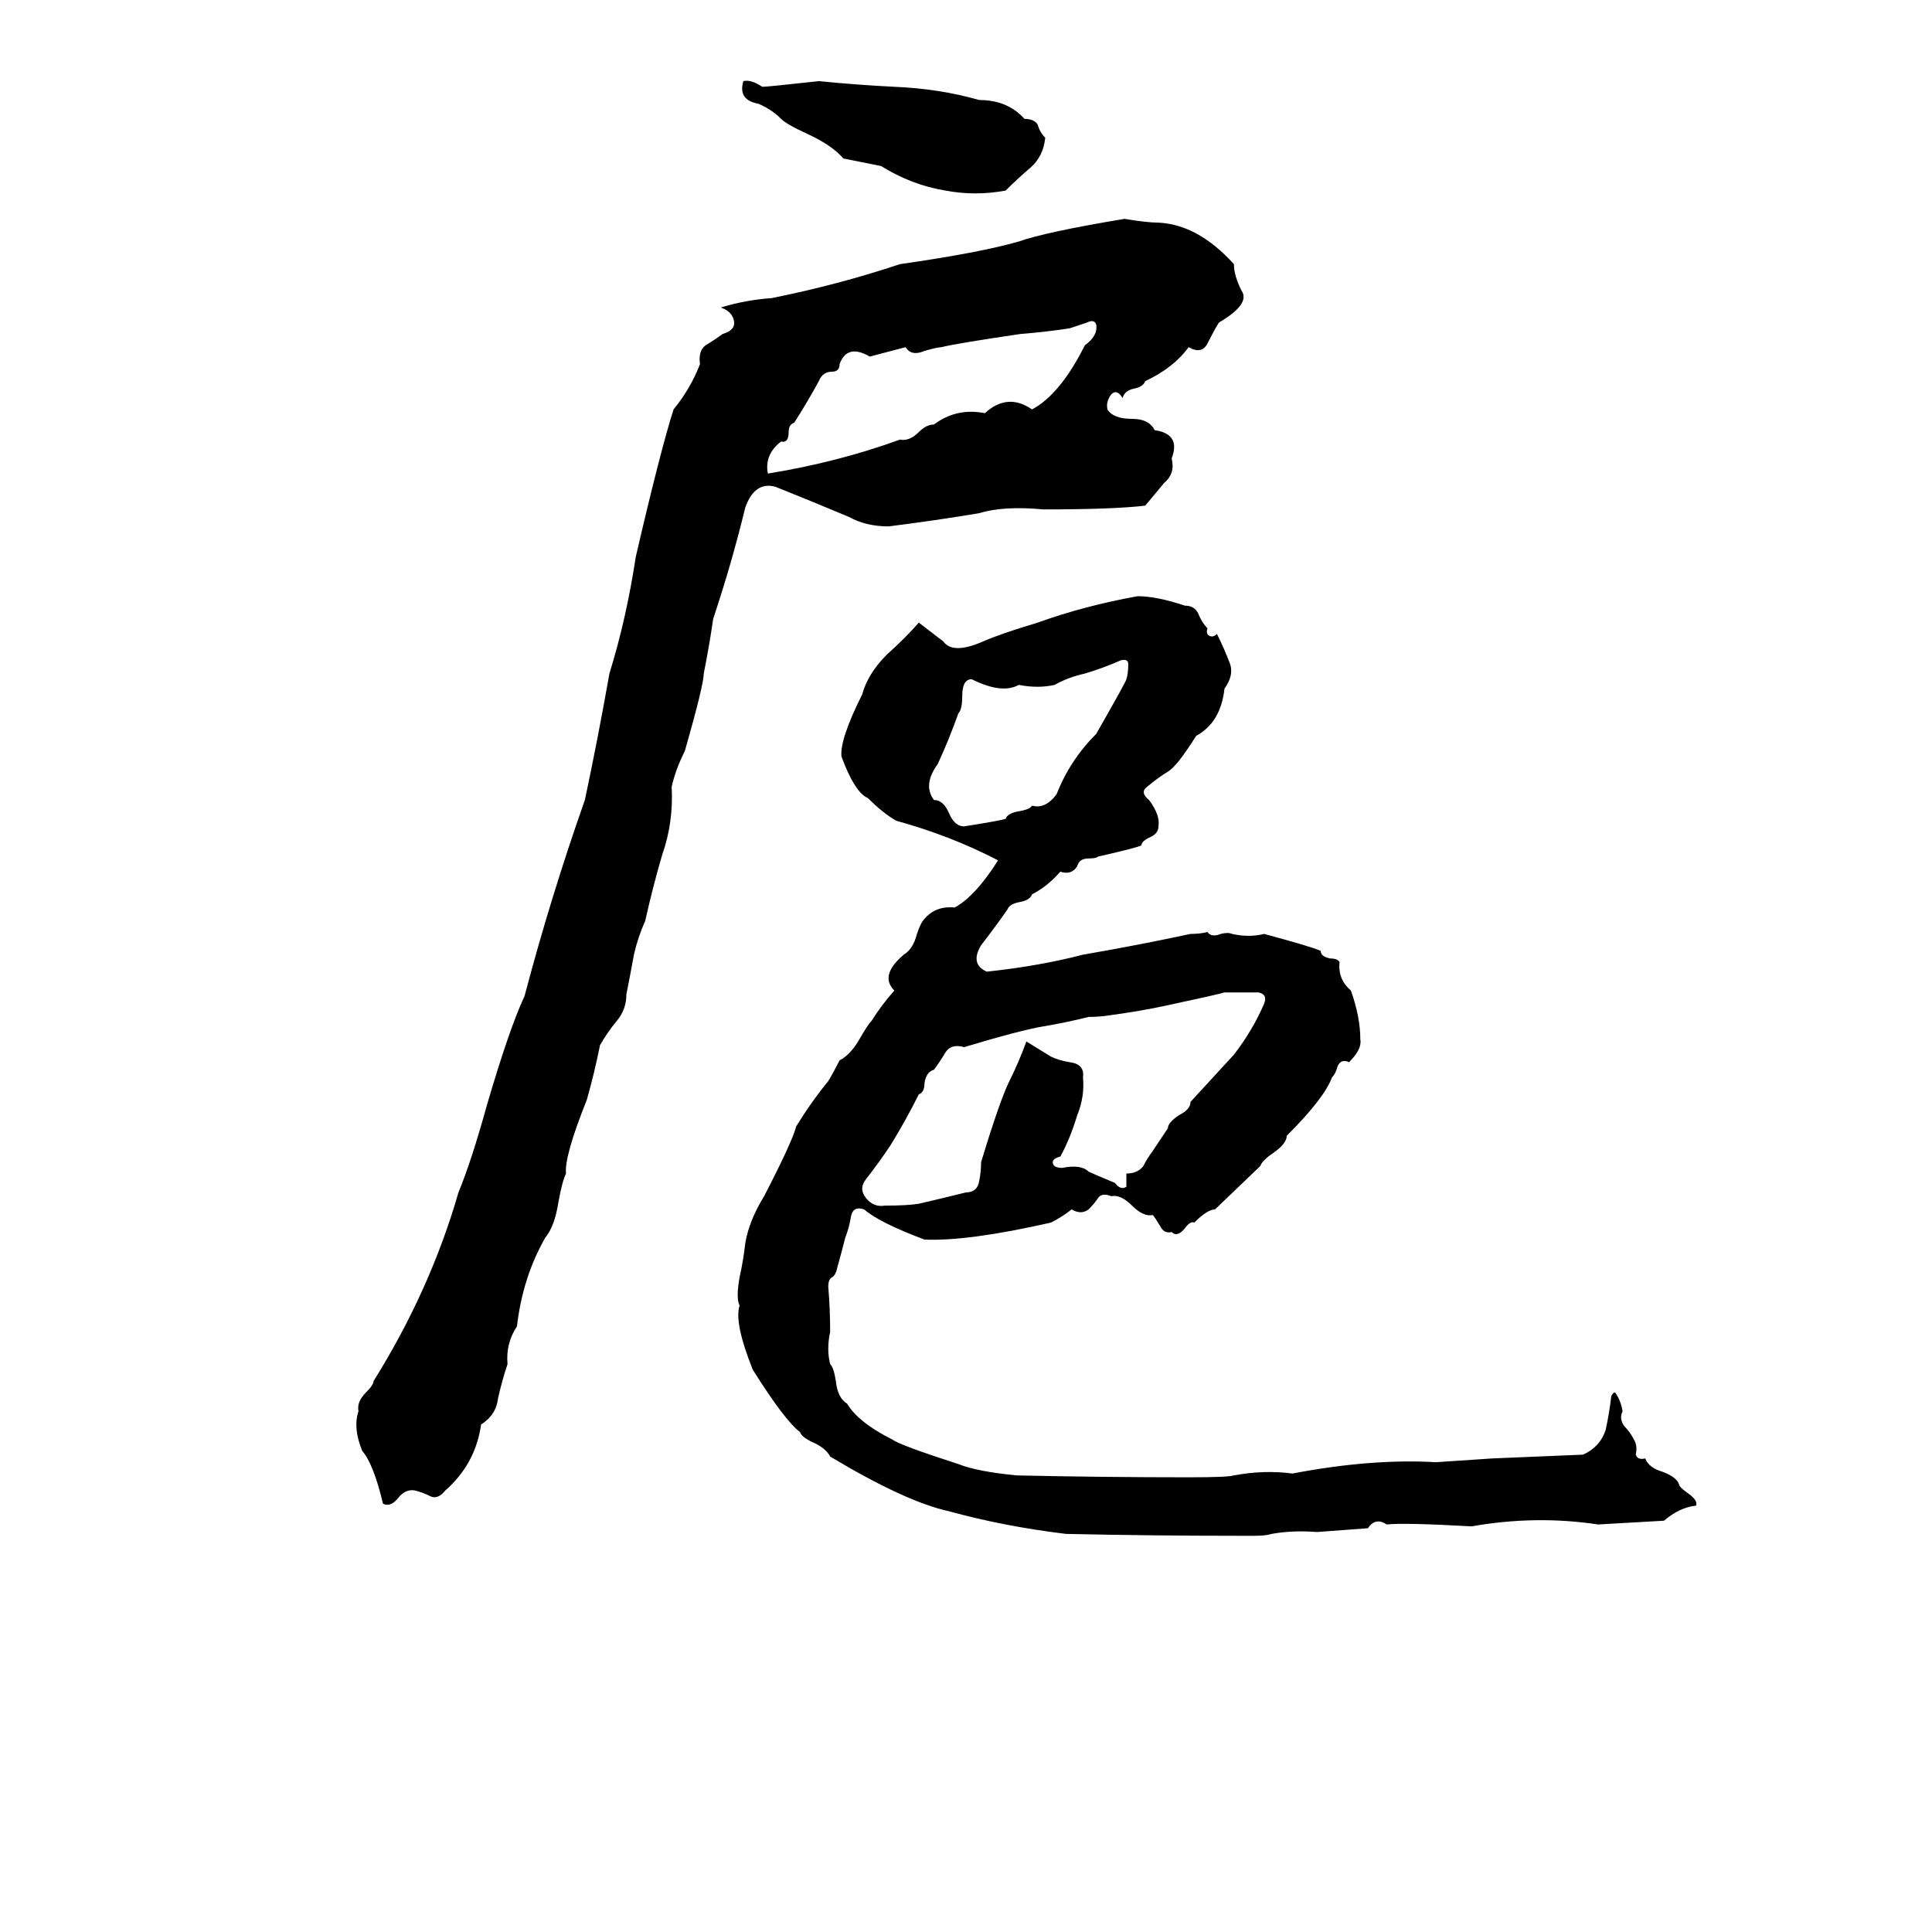 <svg xmlns="http://www.w3.org/2000/svg" viewBox="0 -800 1024 1024">
	<path fill="#000000" d="M394 -757Q398 -758 404 -754Q407 -754 434 -757Q454 -755 474 -754Q498 -753 519 -747Q534 -747 543 -737Q548 -737 550 -734Q551 -730 554 -727Q553 -717 546 -711Q539 -705 533 -699Q517 -696 501 -699Q483 -702 467 -712Q457 -714 447 -716Q441 -723 428 -729Q417 -734 414 -737Q409 -742 402 -745Q391 -747 394 -757ZM596 -684Q608 -682 614 -682Q635 -681 654 -660Q654 -654 658 -646Q663 -639 646 -629Q643 -624 640 -618Q637 -612 630 -616Q622 -605 607 -598Q606 -595 601 -594Q596 -593 595 -589Q592 -594 589 -591Q586 -587 587 -583Q590 -578 600 -578Q609 -578 612 -572Q626 -570 621 -557Q623 -549 617 -544Q612 -538 607 -532Q590 -530 553 -530Q532 -532 519 -528Q495 -524 471 -521Q459 -521 450 -526Q431 -534 411 -542Q400 -545 395 -531Q388 -502 378 -472Q376 -458 373 -443Q373 -437 363 -402Q358 -392 356 -383Q357 -364 351 -347Q346 -330 342 -312Q338 -303 336 -294Q334 -283 332 -273Q332 -265 327 -259Q322 -253 318 -246Q315 -231 311 -217Q299 -187 300 -178Q298 -174 296 -163Q294 -150 289 -144Q277 -123 274 -97Q268 -88 269 -77Q266 -68 264 -59Q263 -50 255 -45Q252 -24 236 -10Q232 -5 228 -7Q224 -9 220 -10Q215 -11 211 -6Q207 -1 203 -3Q198 -24 192 -31Q187 -43 190 -52Q189 -57 194 -62Q198 -66 198 -68Q228 -116 243 -168Q250 -185 258 -214Q270 -255 278 -272Q292 -325 310 -376Q317 -409 323 -443Q332 -472 337 -505Q350 -561 357 -583Q366 -594 371 -607Q370 -614 374 -617Q379 -620 383 -623Q390 -625 389 -630Q388 -635 382 -637Q395 -641 409 -642Q444 -649 477 -660Q519 -666 540 -672Q554 -677 596 -684ZM576 -629L567 -626Q554 -624 541 -623Q507 -618 499 -616Q497 -616 490 -614Q483 -611 480 -616L461 -611Q449 -618 445 -607Q445 -603 441 -603Q436 -603 434 -598Q428 -587 421 -576Q418 -575 418 -571Q418 -565 414 -566Q405 -559 407 -549Q444 -555 477 -567Q482 -566 487 -571Q491 -575 495 -575Q507 -584 522 -581Q534 -592 547 -583Q562 -591 575 -617Q582 -622 581 -628Q580 -631 576 -629ZM603 -484Q613 -484 628 -479Q633 -479 635 -475Q637 -470 640 -467Q639 -464 641 -463Q643 -462 645 -464Q649 -456 652 -448Q654 -442 649 -435Q647 -417 634 -410Q624 -394 619 -391Q614 -388 608 -383Q604 -380 609 -376Q615 -368 614 -362Q614 -358 609 -356Q605 -354 605 -352Q604 -351 582 -346Q581 -345 577 -345Q572 -345 571 -341Q568 -336 562 -338Q555 -330 547 -326Q546 -323 541 -322Q535 -321 534 -318Q527 -308 520 -299Q514 -289 523 -285Q551 -288 574 -294Q603 -299 631 -305Q636 -305 640 -306Q642 -303 647 -305Q651 -306 653 -305Q662 -303 670 -305Q696 -298 700 -296Q700 -293 705 -292Q709 -292 710 -290Q709 -281 716 -275Q721 -261 721 -249Q722 -244 715 -237Q711 -239 709 -235Q708 -231 706 -229Q702 -218 682 -198Q682 -194 675 -189Q669 -185 668 -182L644 -159Q640 -159 633 -152Q631 -153 628 -149Q624 -144 621 -147Q617 -146 615 -150Q612 -155 611 -156Q606 -155 600 -161Q594 -167 589 -166Q584 -168 582 -165Q580 -162 577 -159Q573 -156 568 -159Q563 -155 557 -152Q513 -142 490 -143Q466 -152 458 -159Q452 -161 451 -155Q450 -149 448 -144Q446 -136 444 -129Q443 -124 441 -123Q439 -122 439 -118Q440 -106 440 -94Q438 -85 440 -77Q442 -75 443 -68Q444 -59 449 -56Q455 -46 473 -37Q477 -34 508 -24Q518 -20 539 -18Q585 -17 630 -17Q651 -17 654 -18Q670 -21 685 -19Q727 -27 761 -25Q776 -26 791 -27Q815 -28 839 -29Q848 -33 851 -42Q853 -51 854 -60Q855 -62 856 -62Q859 -58 860 -52Q858 -48 861 -44Q864 -41 866 -37Q868 -34 867 -29Q868 -26 872 -27Q874 -22 881 -20Q889 -17 890 -13Q890 -12 894 -9Q900 -5 899 -2Q890 -1 882 6Q865 7 847 8Q814 3 780 9Q744 7 735 8Q729 4 725 10Q712 11 698 12Q685 11 674 13Q671 14 665 14H656Q611 14 565 13Q532 9 503 1Q480 -4 440 -28Q438 -32 432 -35Q425 -38 424 -41Q416 -47 399 -74Q389 -99 392 -108Q390 -112 392 -123Q394 -132 395 -141Q397 -153 405 -166Q420 -195 422 -203Q430 -216 439 -227Q442 -232 445 -238Q451 -241 456 -250Q460 -257 462 -259Q467 -267 474 -275Q466 -283 479 -294Q484 -297 486 -305Q488 -311 490 -313Q496 -320 506 -319Q517 -325 529 -344Q504 -357 475 -365Q468 -369 460 -377Q453 -380 446 -399Q445 -408 457 -432Q460 -443 470 -453Q480 -462 487 -470L500 -460Q505 -453 521 -460Q530 -464 550 -470Q575 -479 603 -484ZM594 -450Q585 -446 575 -443Q566 -441 559 -437Q550 -435 540 -437Q531 -432 515 -440Q510 -440 510 -431Q510 -424 508 -422Q503 -408 497 -395Q489 -384 495 -376Q500 -376 503 -369Q506 -362 511 -362Q530 -365 533 -366Q534 -369 540 -370Q546 -371 547 -373Q554 -371 560 -379Q567 -397 581 -411Q597 -439 597 -440Q598 -443 598 -448Q598 -451 594 -450ZM658 -274Q654 -274 649 -274Q646 -273 618 -267Q604 -264 589 -262Q583 -261 577 -261Q565 -258 553 -256Q541 -254 511 -245Q504 -247 501 -242Q498 -237 495 -233Q491 -232 490 -226Q490 -221 487 -220Q480 -206 472 -193Q466 -184 459 -175Q455 -170 459 -165Q463 -160 469 -161Q481 -161 487 -162Q500 -165 512 -168Q518 -168 519 -174Q520 -179 520 -184Q530 -217 535 -227Q540 -237 544 -248L557 -240Q561 -238 567 -237Q575 -236 574 -229Q575 -219 571 -209Q567 -196 562 -187Q558 -186 558 -184Q558 -181 563 -181Q573 -183 577 -179Q579 -178 591 -173Q594 -169 597 -171Q597 -174 597 -178Q603 -178 606 -182Q608 -186 611 -190Q615 -196 619 -202Q619 -205 625 -209Q631 -212 631 -216Q643 -229 654 -241Q664 -254 670 -268Q672 -273 667 -274Q661 -274 658 -274Z"/>
</svg>